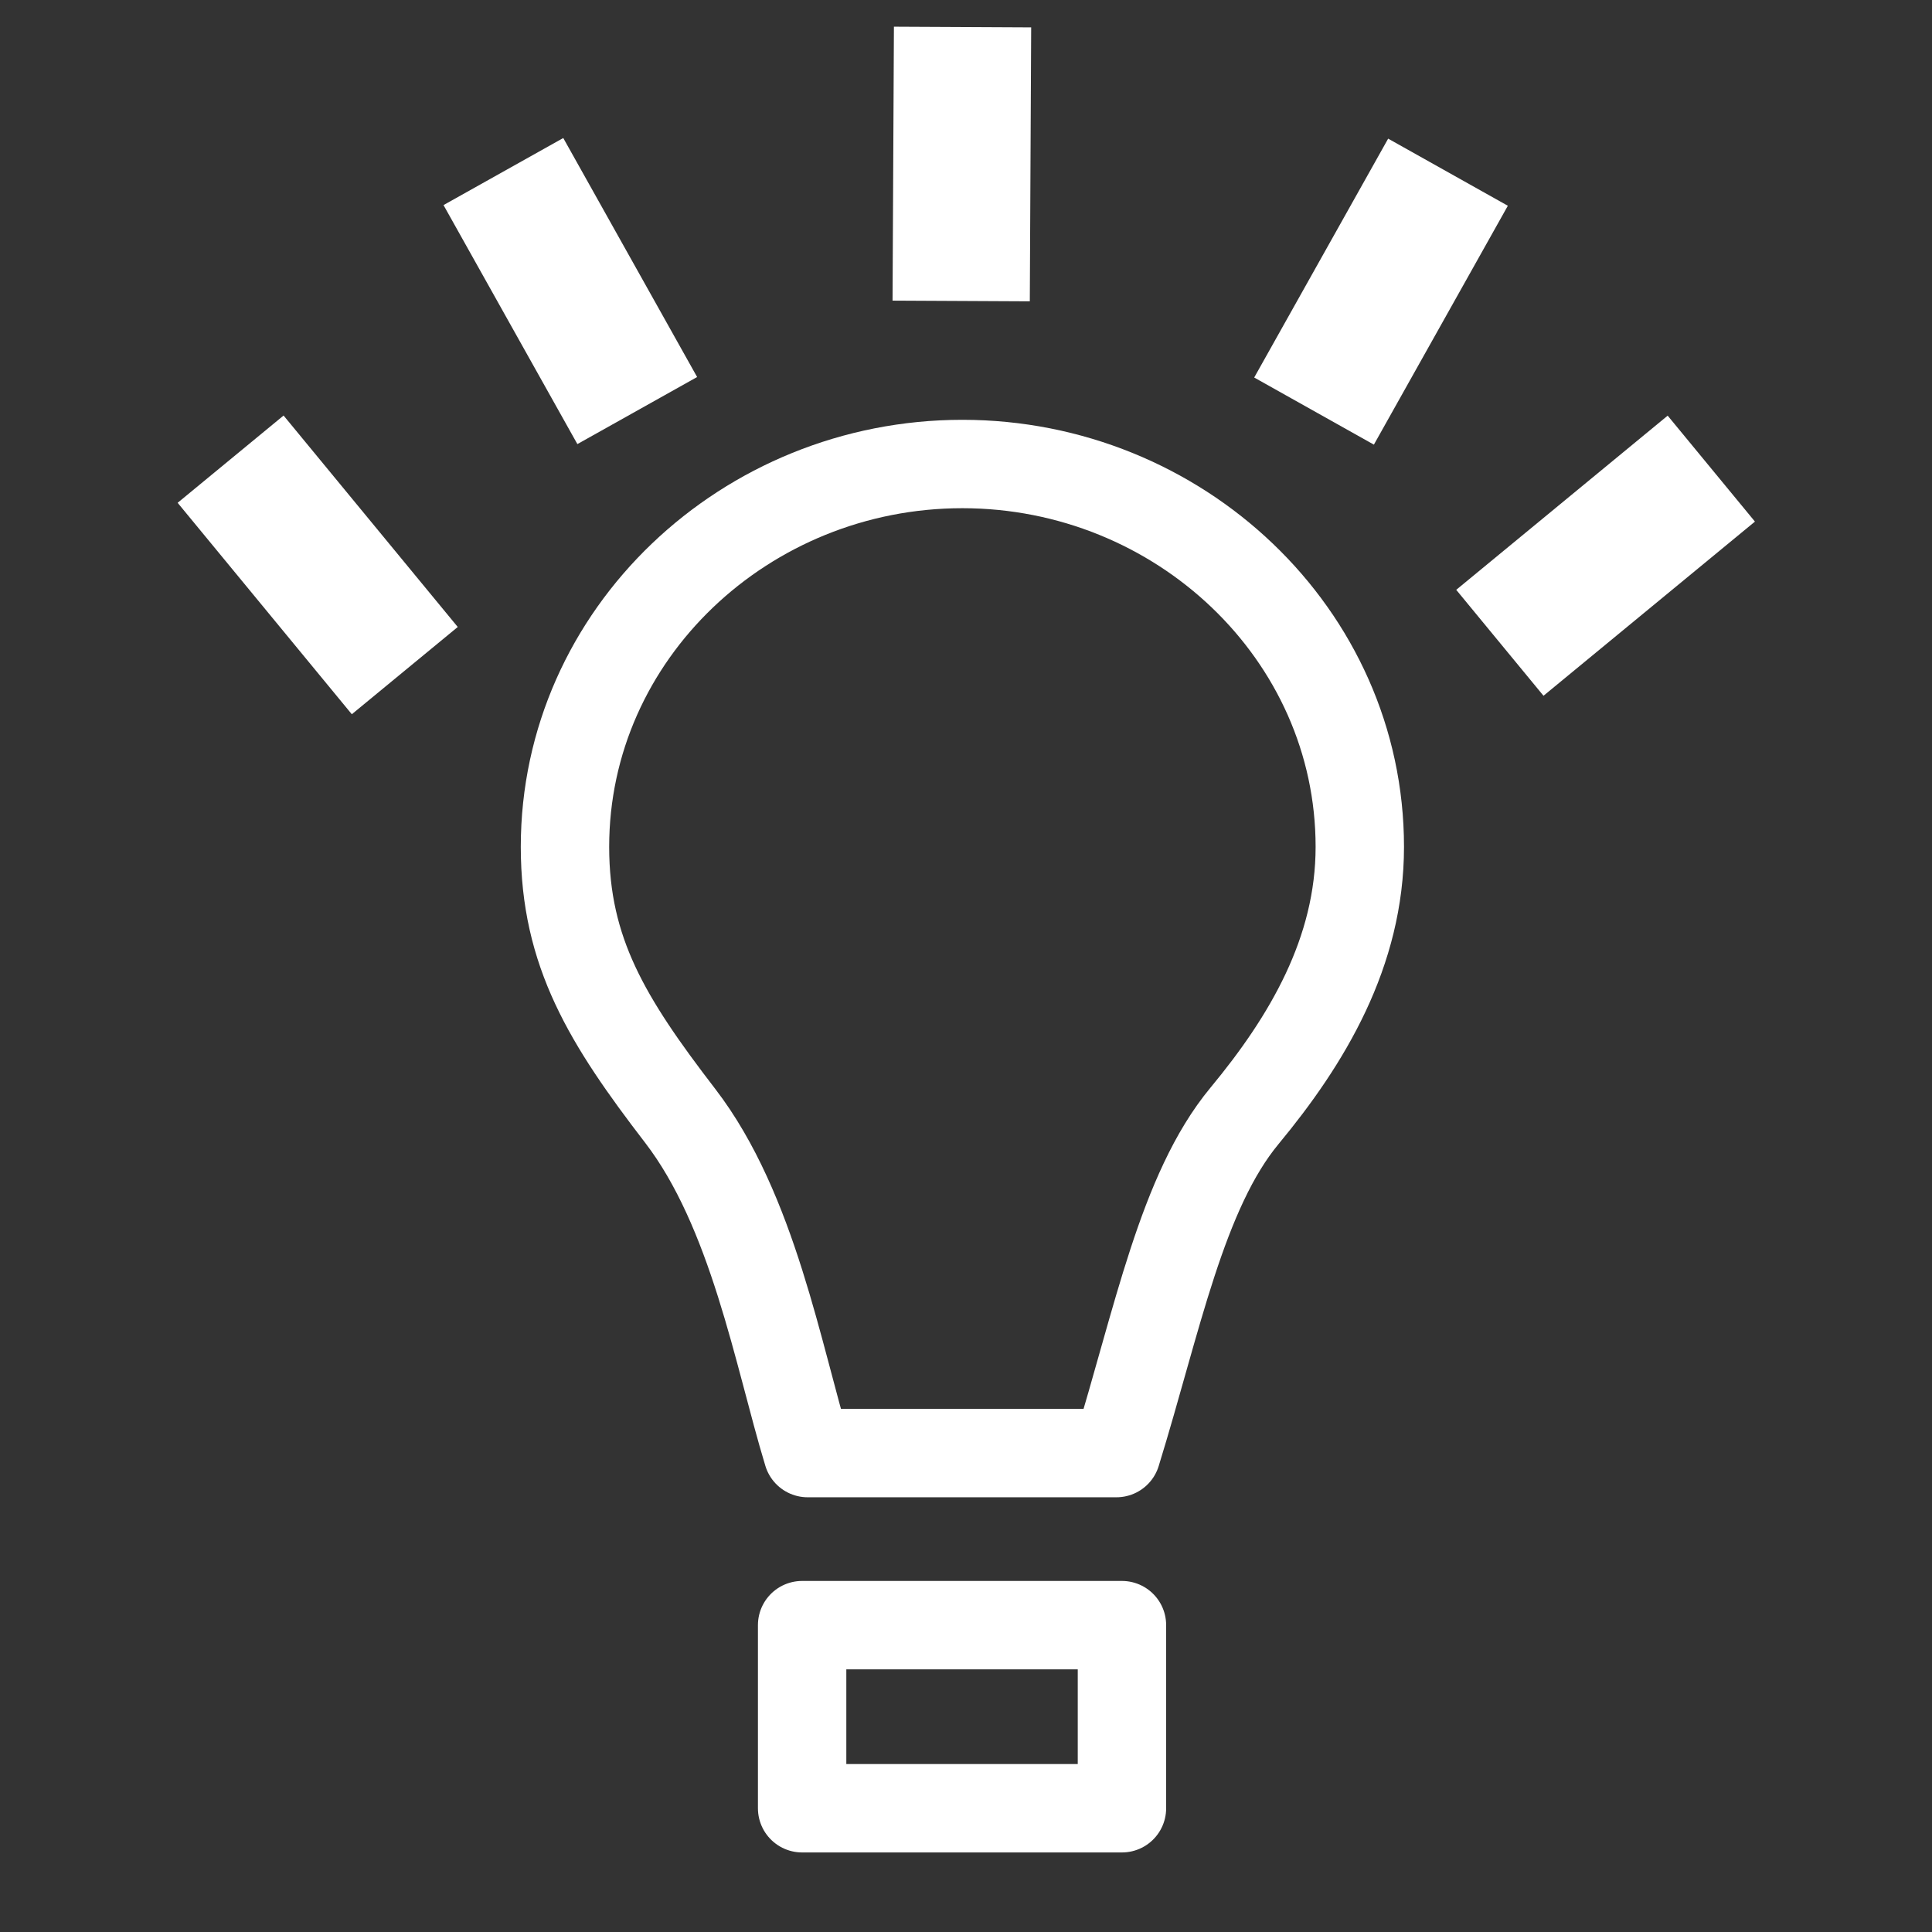 <?xml version="1.0" encoding="UTF-8" standalone="no"?>
<svg
   version="1.1"
   width="24"
   height="24"
   viewBox="0 0 24 24"
   id="svg4"
   sodipodi:docname="light-on.svg"
   inkscape:version="1.1.1 (3bf5ae0d25, 2021-09-20)"
   xmlns:inkscape="http://www.inkscape.org/namespaces/inkscape"
   xmlns:sodipodi="http://sodipodi.sourceforge.net/DTD/sodipodi-0.dtd"
   xmlns="http://www.w3.org/2000/svg"
   xmlns:svg="http://www.w3.org/2000/svg">
  <rect x="0" y="0" width="24" height="24" fill="#333333" stroke="none"/>
  <defs
     id="defs8" />
  <sodipodi:namedview
     id="namedview6"
     pagecolor="#505050"
     bordercolor="#ffffff"
     borderopacity="1"
     inkscape:pageshadow="0"
     inkscape:pageopacity="0"
     inkscape:pagecheckerboard="1"
     showgrid="false"
     inkscape:zoom="16"
     inkscape:cx="8.03125"
     inkscape:cy="14.71875"
     inkscape:window-width="1402"
     inkscape:window-height="1040"
     inkscape:window-x="338"
     inkscape:window-y="48"
     inkscape:window-maximized="0"
     inkscape:current-layer="svg4" />
  <g
     id="g827"
     transform="matrix(0.366,0,0,0.366,0.243,2.238)">
    <path
       id="path52605"
       style="color:#000000;font-style:normal;font-variant:normal;font-weight:normal;font-stretch:normal;font-size:medium;line-height:normal;font-family:sans-serif;font-variant-ligatures:normal;font-variant-position:normal;font-variant-caps:normal;font-variant-numeric:normal;font-variant-alternates:normal;font-variant-east-asian:normal;font-feature-settings:normal;font-variation-settings:normal;text-indent:0;text-align:start;text-decoration:none;text-decoration-line:none;text-decoration-style:solid;text-decoration-color:#000000;letter-spacing:normal;word-spacing:normal;text-transform:none;writing-mode:lr-tb;direction:ltr;text-orientation:mixed;dominant-baseline:auto;baseline-shift:baseline;text-anchor:start;white-space:normal;shape-padding:0;shape-margin:0;inline-size:0;clip-rule:nonzero;display:inline;overflow:visible;visibility:visible;isolation:auto;mix-blend-mode:normal;color-interpolation:sRGB;color-interpolation-filters:linearRGB;solid-color:#000000;solid-opacity:1;fill:none;fill-opacity:1;fill-rule:nonzero;stroke:#ffffff;stroke-width:3;stroke-linecap:round;stroke-linejoin:round;stroke-miterlimit:4;stroke-dasharray:none;stroke-dashoffset:0;stroke-opacity:1;color-rendering:auto;image-rendering:auto;shape-rendering:auto;text-rendering:auto;enable-background:accumulate;stop-color:#000000"
       d="m 31.998,9.634 c -7.352,0 -13.486,5.767 -13.486,12.994 0,3.575 1.437,5.912 3.91,9.129 2.473,3.217 3.321,8.138 4.327,11.447 h 10.48 c 1.391,-4.509 2.221,-8.882 4.348,-11.447 2.126,-2.566 3.912,-5.554 3.912,-9.129 0,-7.227 -6.138,-12.994 -13.49,-12.994 z"
       sodipodi:nodetypes="sszcczsss" />
    <path
       id="rect39091"
       style="fill:none;fill-opacity:1;fill-rule:evenodd;stroke:#ffffff;stroke-width:3;stroke-linecap:round;stroke-linejoin:round;stroke-miterlimit:4;stroke-dasharray:none;stroke-opacity:1"
       d="m 26.561,49.044 h 10.855 v 6.215 H 26.561 Z"
       sodipodi:nodetypes="ccccc" />
  </g>
  <rect
     style="fill:#ffffff;fill-opacity:1;stroke-width:1.007"
     id="rect4433"
     width="3.403"
     height="1.705"
     x="-8.318"
     y="3.562"
     transform="rotate(-119.252)" />
  <rect
     style="fill:#ffffff;fill-opacity:1;stroke-width:1.007"
     id="rect4433-3"
     width="3.403"
     height="1.705"
     x="-6.934"
     y="15.887"
     transform="matrix(-0.489,0.872,0.872,0.489,0,0)" />
  <rect
     style="fill:#ffffff;fill-opacity:1;stroke-width:1.007"
     id="rect4433-3-3"
     width="3.403"
     height="1.705"
     x="0.276"
     y="11.106"
     transform="matrix(-0.005,1,1,0.005,0,0)" />
  <rect
     style="fill:#ffffff;fill-opacity:1;stroke-width:1.007"
     id="rect4433-6"
     width="3.403"
     height="1.705"
     x="-9.627"
     y="-2.268"
     transform="rotate(-129.48)" />
  <rect
     style="fill:#ffffff;fill-opacity:1;stroke-width:1.007"
     id="rect4433-6-9"
     width="3.403"
     height="1.705"
     x="-12.707"
     y="-18.862"
     transform="rotate(140.52)"
     inkscape:transform-center-x="0.59375"
     inkscape:transform-center-y="-0.84375" />
</svg>
